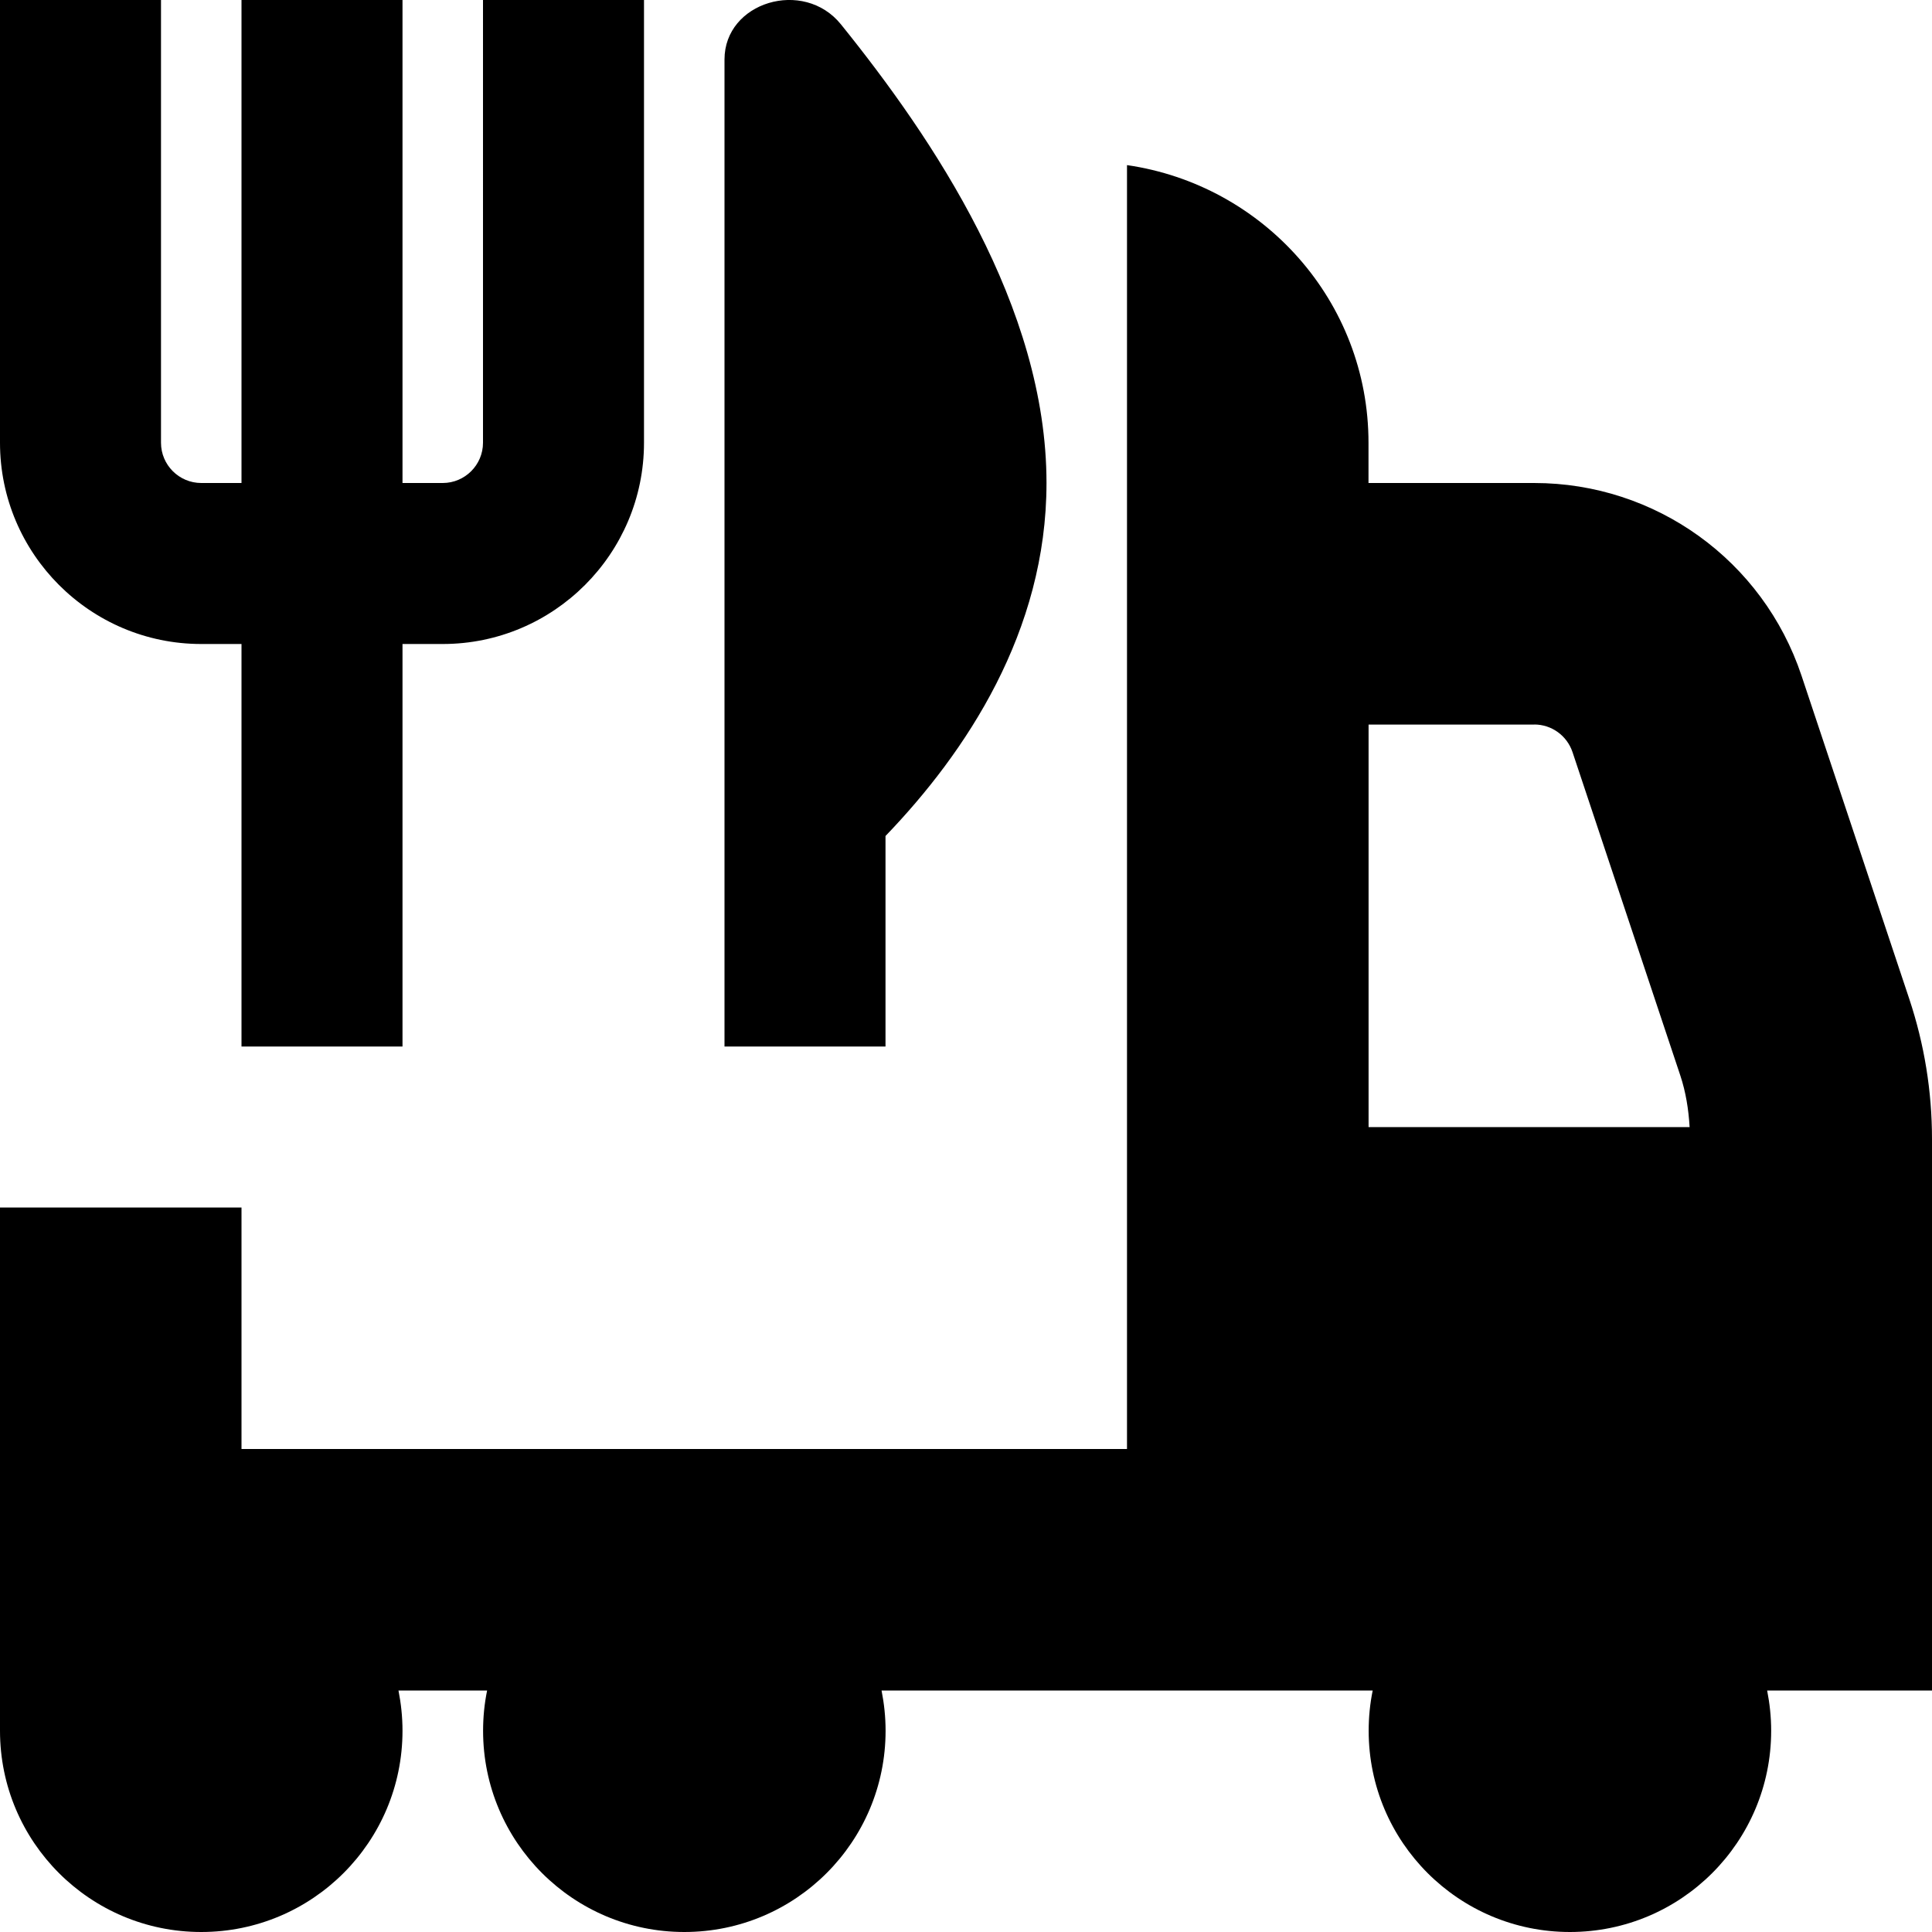 <?xml version="1.0" encoding="UTF-8"?>
<svg xmlns="http://www.w3.org/2000/svg" id="Layer_1" data-name="Layer 1" viewBox="0 0 24 24">
  <path d="M24,14.149c0-.592-.095-1.177-.282-1.739l-1.339-4.017c-.478-1.431-1.812-2.393-3.32-2.393h-2.059v-.5c0-1.758-1.308-3.204-3-3.449v15.949H3v-3H0v6.5c0,1.381,1.119,2.5,2.5,2.5s2.5-1.119,2.5-2.5c0-.171-.018-.338-.05-.5h1.101c-.033,.162-.05,.329-.05,.5,0,1.381,1.119,2.5,2.5,2.5s2.5-1.119,2.5-2.5c0-.171-.018-.338-.05-.5h6.101c-.033,.162-.05,.329-.05,.5,0,1.381,1.119,2.5,2.5,2.5s2.5-1.119,2.5-2.5c0-.171-.018-.338-.05-.5h2.05v-6.851Zm-4.941-5.149c.216,0,.406,.138,.475,.342l1.339,4.017c.069,.207,.103,.423,.116,.642h-3.988v-5h2.059ZM0,5.5V0H2V5.5c0,.276,.225,.5,.5,.5h.5V0h2V6h.5c.275,0,.5-.224,.5-.5V0h2V5.5c0,1.378-1.121,2.5-2.5,2.5h-.5v5H3v-5h-.5c-1.379,0-2.5-1.122-2.5-2.5Zm11,7.5h-2V.739c0-.715,.983-1.01,1.446-.437,1.145,1.419,2.554,3.506,2.554,5.698,0,1.846-1,3.346-2,4.385v2.615Z"/>
</svg>
